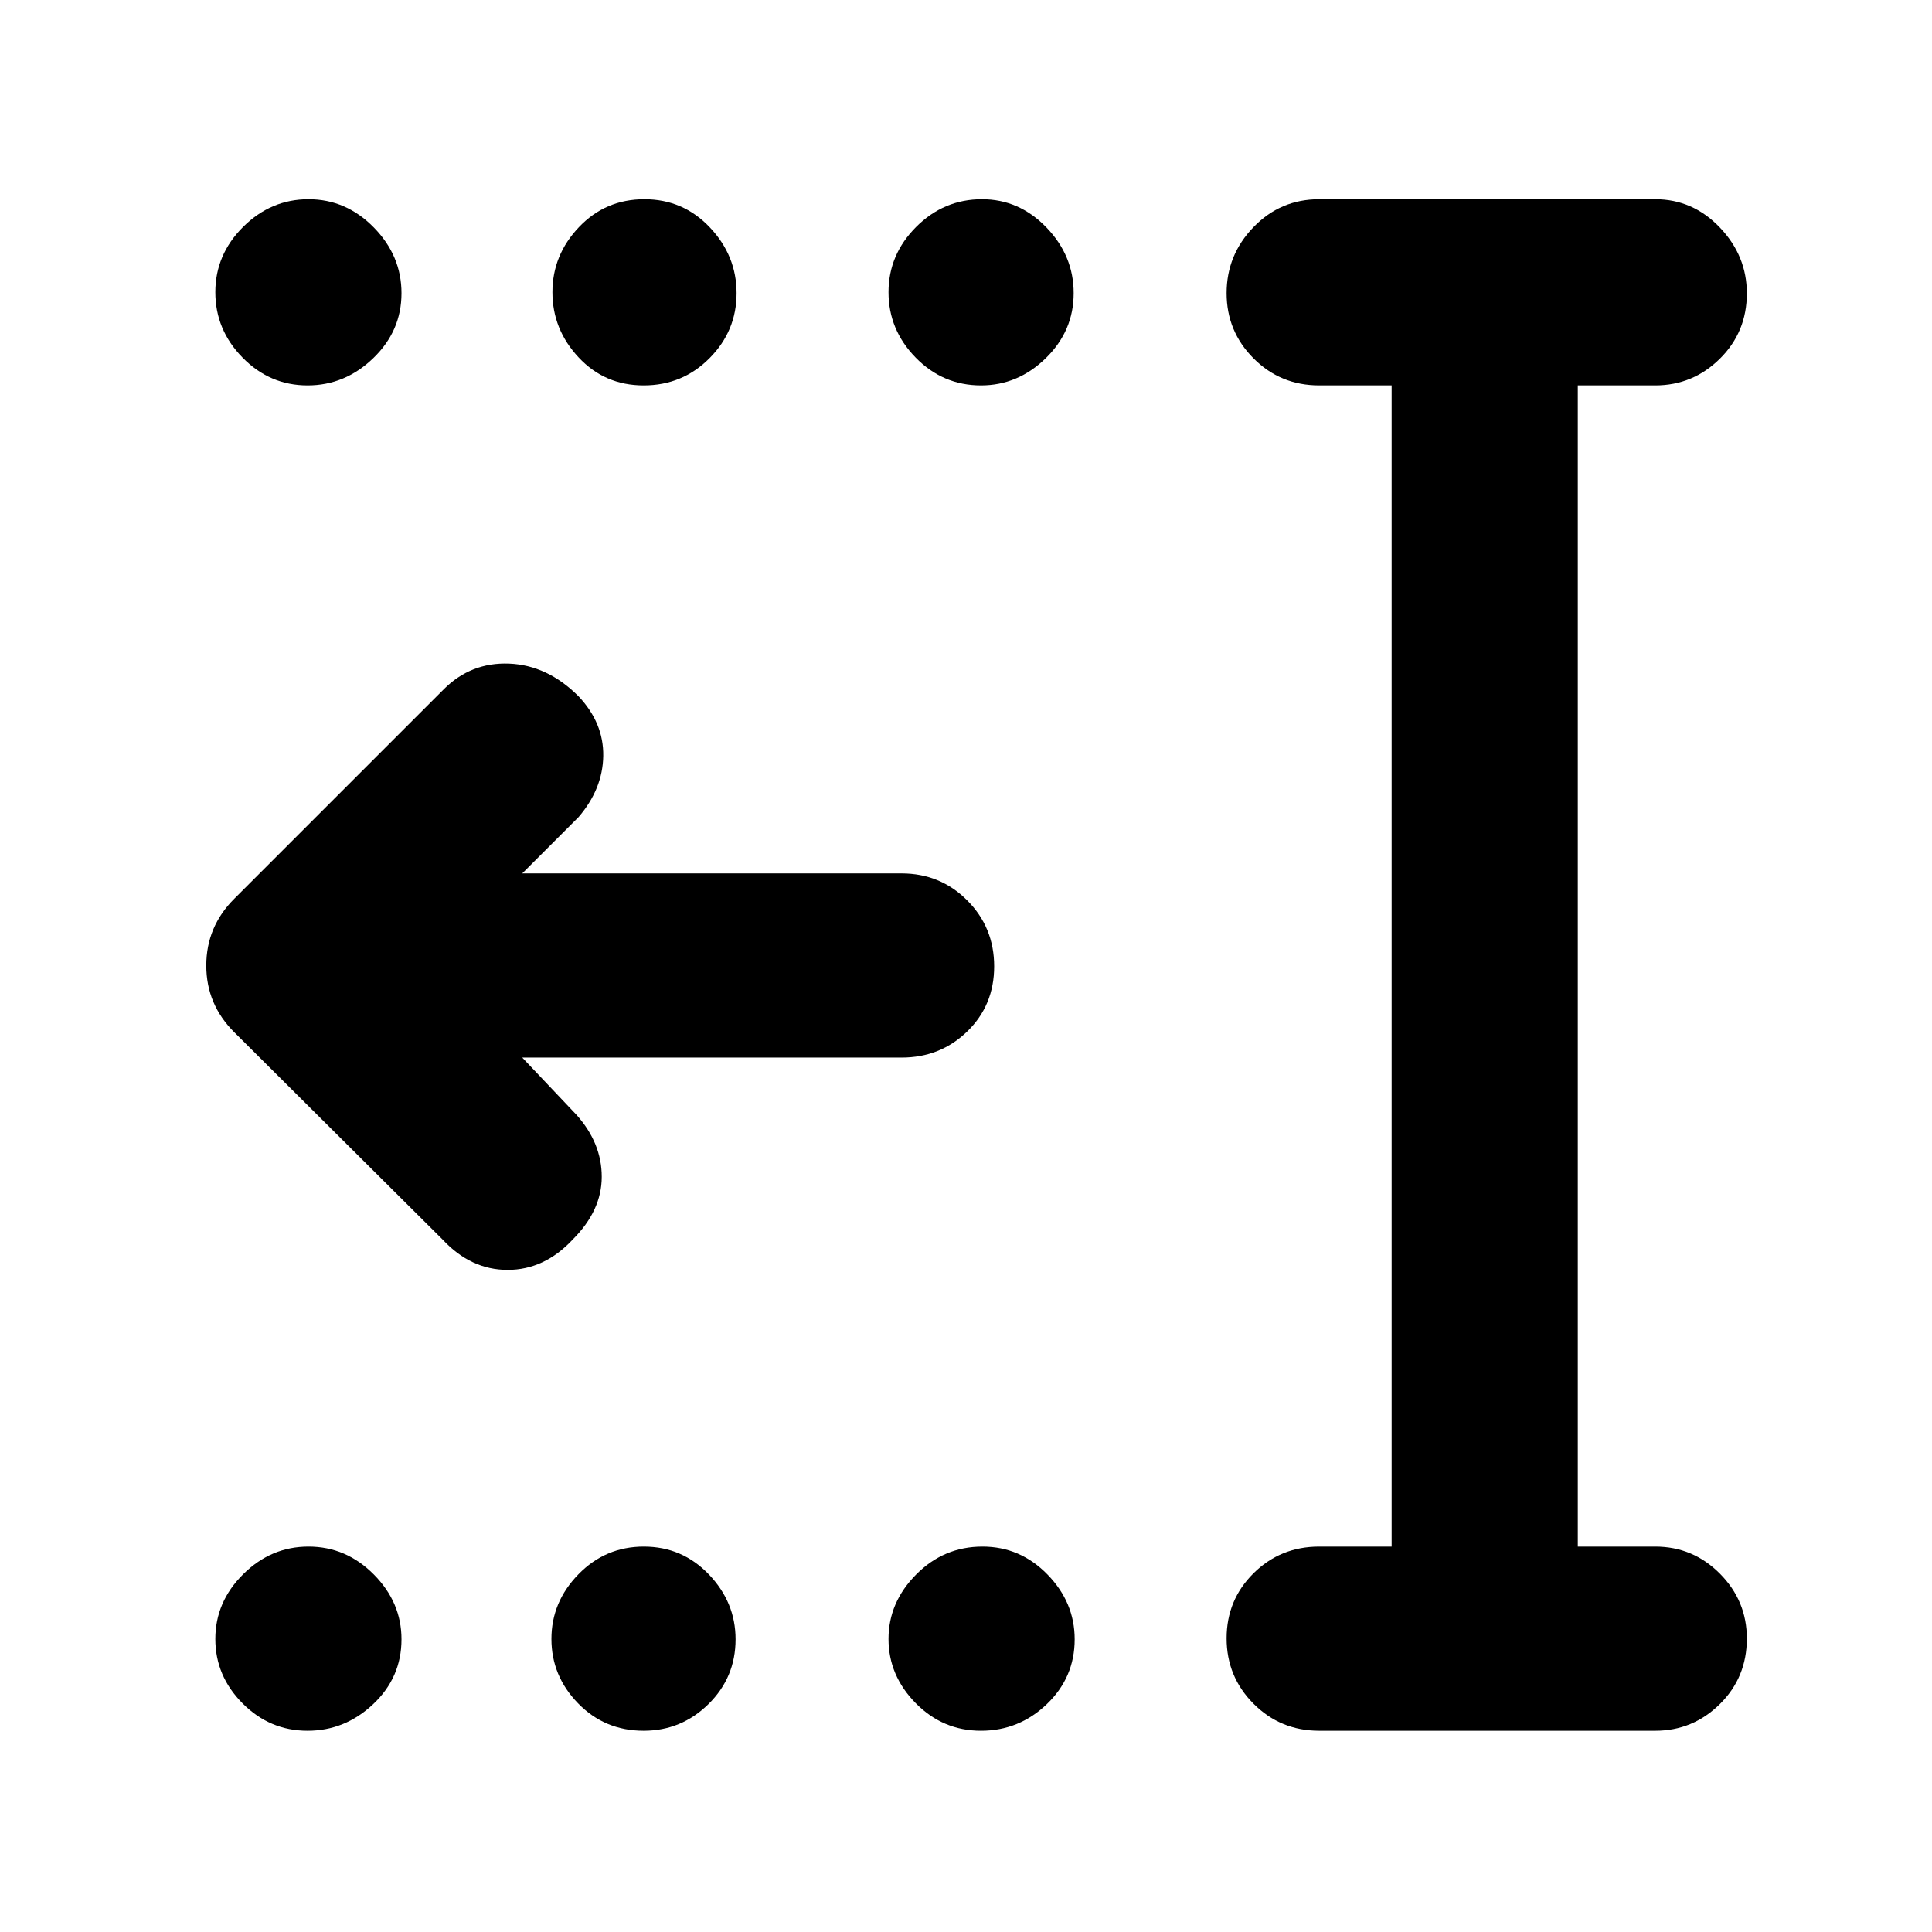 <svg xmlns="http://www.w3.org/2000/svg" height="48" viewBox="0 -960 960 960" width="48"><path d="M487.44-100q-18.94 0-32.44-13.72-13.5-13.72-13.5-31.89t13.74-32.03q13.74-13.86 32.94-13.86 18.77 0 32.29 13.85Q534-163.8 534-145.44q0 18.94-13.81 32.19Q506.38-100 487.44-100Zm-167.62 0q-19.32 0-32.57-13.61t-13.25-32q0-18.39 13.43-32.14 13.42-13.75 32.5-13.75 19.07 0 32.32 13.85t13.25 32.21q0 18.94-13.46 32.19Q338.57-100 319.82-100Zm-167 0q-18.77 0-32.29-13.61-13.53-13.61-13.53-32t13.81-32.14q13.81-13.75 32.5-13.75 18.69 0 32.44 13.85 13.75 13.85 13.75 32.21 0 18.94-14.03 32.19Q171.45-100 152.82-100Zm334.62-668.5q-18.94 0-32.44-13.81-13.5-13.81-13.5-32.5 0-18.69 13.74-32.44Q468.98-861 487.93-861q18.52 0 32.04 14.03 13.53 14.02 13.53 32.65 0 18.77-13.85 32.29-13.85 13.53-32.21 13.53Zm-167.62 0q-19.32 0-32.32-13.92t-13-32.39q0-18.47 13.18-32.33Q300.85-861 320.18-861q19.32 0 32.57 14.03Q366-832.95 366-814.32q0 18.77-13.43 32.29-13.42 13.53-32.75 13.53Zm-167 0q-18.77 0-32.29-13.81Q107-796.12 107-814.81q0-18.69 13.81-32.44Q134.62-861 153.31-861q18.69 0 32.44 14.03 13.75 14.02 13.75 32.65 0 18.77-14.03 32.29-14.02 13.53-32.65 13.53ZM655.5-100q-19.25 0-32.62-13.43-13.38-13.42-13.38-32.5 0-19.07 13.38-32.32 13.37-13.25 32.62-13.25h36v-577h-36q-19.25 0-32.62-13.43-13.38-13.42-13.38-32.41 0-18.98 13.38-32.82Q636.25-861 655.5-861h167q18.67 0 32.09 14.05Q868-832.9 868-814.24q0 19.24-13.41 32.49-13.42 13.25-32.09 13.25H784v577h38.5q18.75 0 32.13 13.46Q868-164.57 868-145.82q0 19.32-13.41 32.57Q841.17-100 822.5-100h-167Zm-396-334.5 27 28.5q12.5 14 12.5 30.75t-14.41 31.16Q270.5-329 252.25-329 234-329 220-344L116.5-447q-14-13.86-14-33.23 0-19.36 14-33.27l104-104Q234-631 253-630.25T287.5-614q12.5 13.28 12.25 29.64T287.5-554l-28 28H448q19.25 0 32.63 13.43Q494-499.15 494-479.82q0 19.32-13.37 32.32-13.38 13-32.63 13H259.5Z"/></svg>